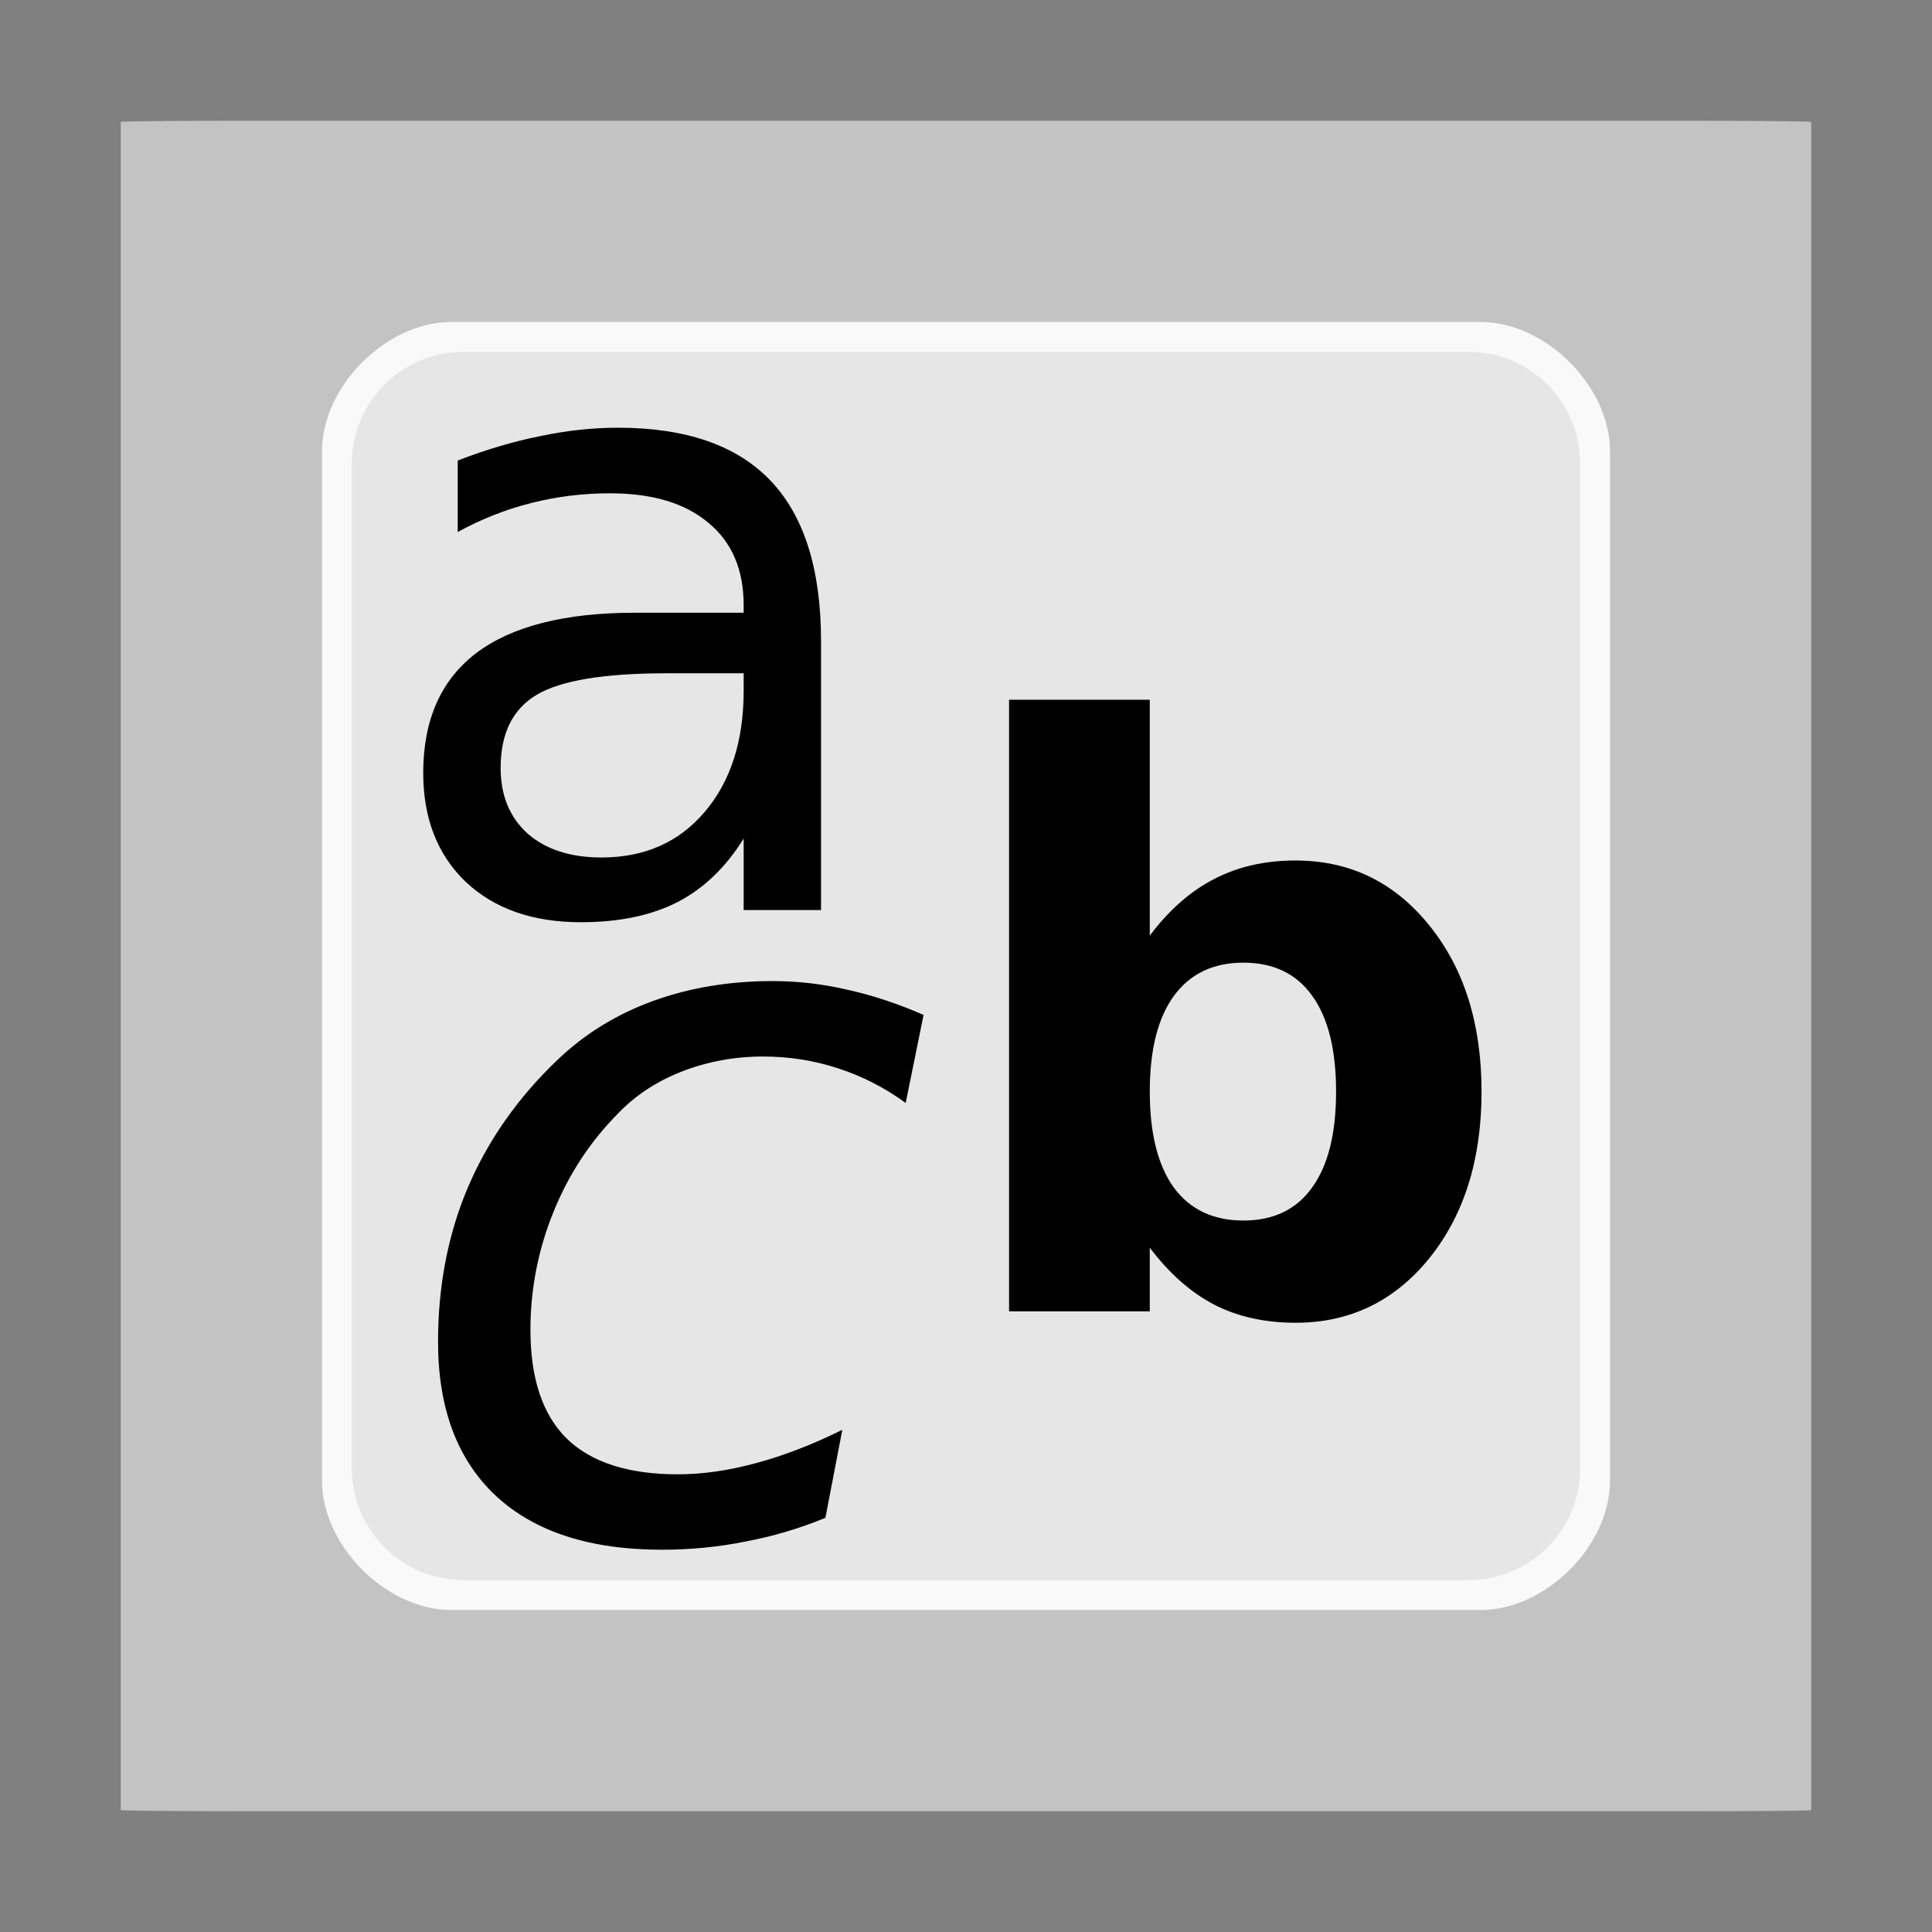 <svg width="96" version="1.0" xmlns="http://www.w3.org/2000/svg" height="96">
<rect width="100%" height="100%" fill="#808080" stroke="none"/>
<g style="text-align:start;stroke:none" id="g14">
<rect width="84" x="6" y="6" rx="6" height="84" ry="0.057" style="fill:#c3c3c3" id="rect2419"/>
<path style="fill:#f9f9f9" id="rect3043" d="m 80,22.418 0,51.164 C 80,76.805 76.805,80 73.582,80 L 22.418,80 C 19.195,80 16,76.805 16,73.582 L 16,22.418 C 16,19.195 19.195,16 22.418,16 l 51.164,0 C 76.805,16 80,19.195 80,22.418 Z"/>
<path style="fill:#e6e6e6" id="rect3813" d="m 78.516,23.033 0,49.934 c 0,3.074 -2.475,5.548 -5.548,5.548 h -49.934 c -3.074,0 -5.548,-2.475 -5.548,-5.548 v -49.934 c 0,-3.074 2.475,-5.548 5.548,-5.548 h 49.934 c 3.074,0 5.548,2.475 5.548,5.548 z "/>
<g style="line-height:125%;letter-spacing:0" id="g19" transform="translate(0,2)">
<path style="font-family:'DejaVu Sans'" id="path3693" d="m 33.13,31.455 c -3.106,1.1e-05 -5.259,0.355 -6.457,1.066 -1.198,0.71 -1.797,1.922 -1.797,3.636 -6e-06,1.365 0.446,2.452 1.337,3.26 0.905,0.794 2.131,1.191 3.678,1.191 2.131,1e-06 3.838,-0.752 5.119,-2.257 1.295,-1.518 1.943,-3.531 1.943,-6.039 v -0.857 h -3.824 m 7.668,-1.588 0,13.352 -3.845,0 0,-3.552 c -0.878,1.421 -1.971,2.473 -3.281,3.155 -1.309,0.669 -2.911,1.003 -4.806,1.003 -2.396,-1e-06 -4.304,-0.669 -5.725,-2.006 -1.407,-1.351 -2.11,-3.155 -2.11,-5.412 -3e-06,-2.633 0.878,-4.618 2.633,-5.955 1.769,-1.337 4.402,-2.006 7.898,-2.006 h 5.391 v -0.376 c -1.9e-05,-1.769 -0.585,-3.134 -1.755,-4.095 -1.156,-0.975 -2.786,-1.463 -4.889,-1.463 -1.337,1.9e-05 -2.64,0.16 -3.907,0.481 -1.268,0.32 -2.487,0.801 -3.657,1.442 v -3.552 c 1.407,-0.543 2.772,-0.947 4.095,-1.212 1.323,-0.279 2.612,-0.418 3.866,-0.418 3.385,2.4e-05 5.913,0.878 7.585,2.633 1.672,1.755 2.507,4.416 2.507,7.982"/>
<g style="font-family:'Bitstream Vera Sans';word-spacing:0" id="g22">
<g style="font-weight:bold;font-size:40px" id="text4156">
<path id="path4157" d="m 61.78,58.648 q 2.246,0 3.418,-1.641 1.191,-1.641 1.191,-4.766 0,-3.125 -1.191,-4.766 -1.172,-1.641 -3.418,-1.641 -2.246,0 -3.457,1.66 -1.191,1.641 -1.191,4.746 0,3.105 1.191,4.766 1.211,1.641 3.457,1.641 z  m -4.648,-14.16 q 1.445,-1.914 3.203,-2.812 1.758,-0.918 4.043,-0.918 4.043,0 6.641,3.223 2.598,3.203 2.598,8.262 0,5.059 -2.598,8.281 -2.598,3.203 -6.641,3.203 -2.285,0 -4.043,-0.898 -1.758,-0.918 -3.203,-2.832 v 3.164 h -6.992 v -30.391 h 6.992 v 11.719 z "/>
</g>
<g style="font-style:oblique;font-size:49.209px" id="text4160">
<path id="path4160" d="m 45.892,48.432 -.889,4.373 q -1.586,-1.153 -3.388,-1.73 -1.778,-0.577 -3.7,-0.577 -2.114,0 -4.037,0.745 -1.898,0.745 -3.196,2.114 -2.066,2.09 -3.196,4.902 -1.129,2.811 -1.129,5.815 0,3.628 1.802,5.406 1.826,1.778 5.526,1.778 1.826,0 3.869,-0.553 2.066,-0.553 4.301,-1.658 l -.841,4.373 q -1.922,0.793 -3.965,1.177 -2.018,0.408 -4.157,0.408 -5.358,0 -8.242,-2.667 -2.883,-2.691 -2.883,-7.665 0,-4.181 1.49,-7.689 1.514,-3.532 4.469,-6.343 2.018,-1.922 4.734,-2.907 2.715,-0.985 5.935,-0.985 1.874,0 3.724,0.433 1.85,0.408 3.772,1.249 z "/>
</g>
</g>
</g>
</g>
</svg>

